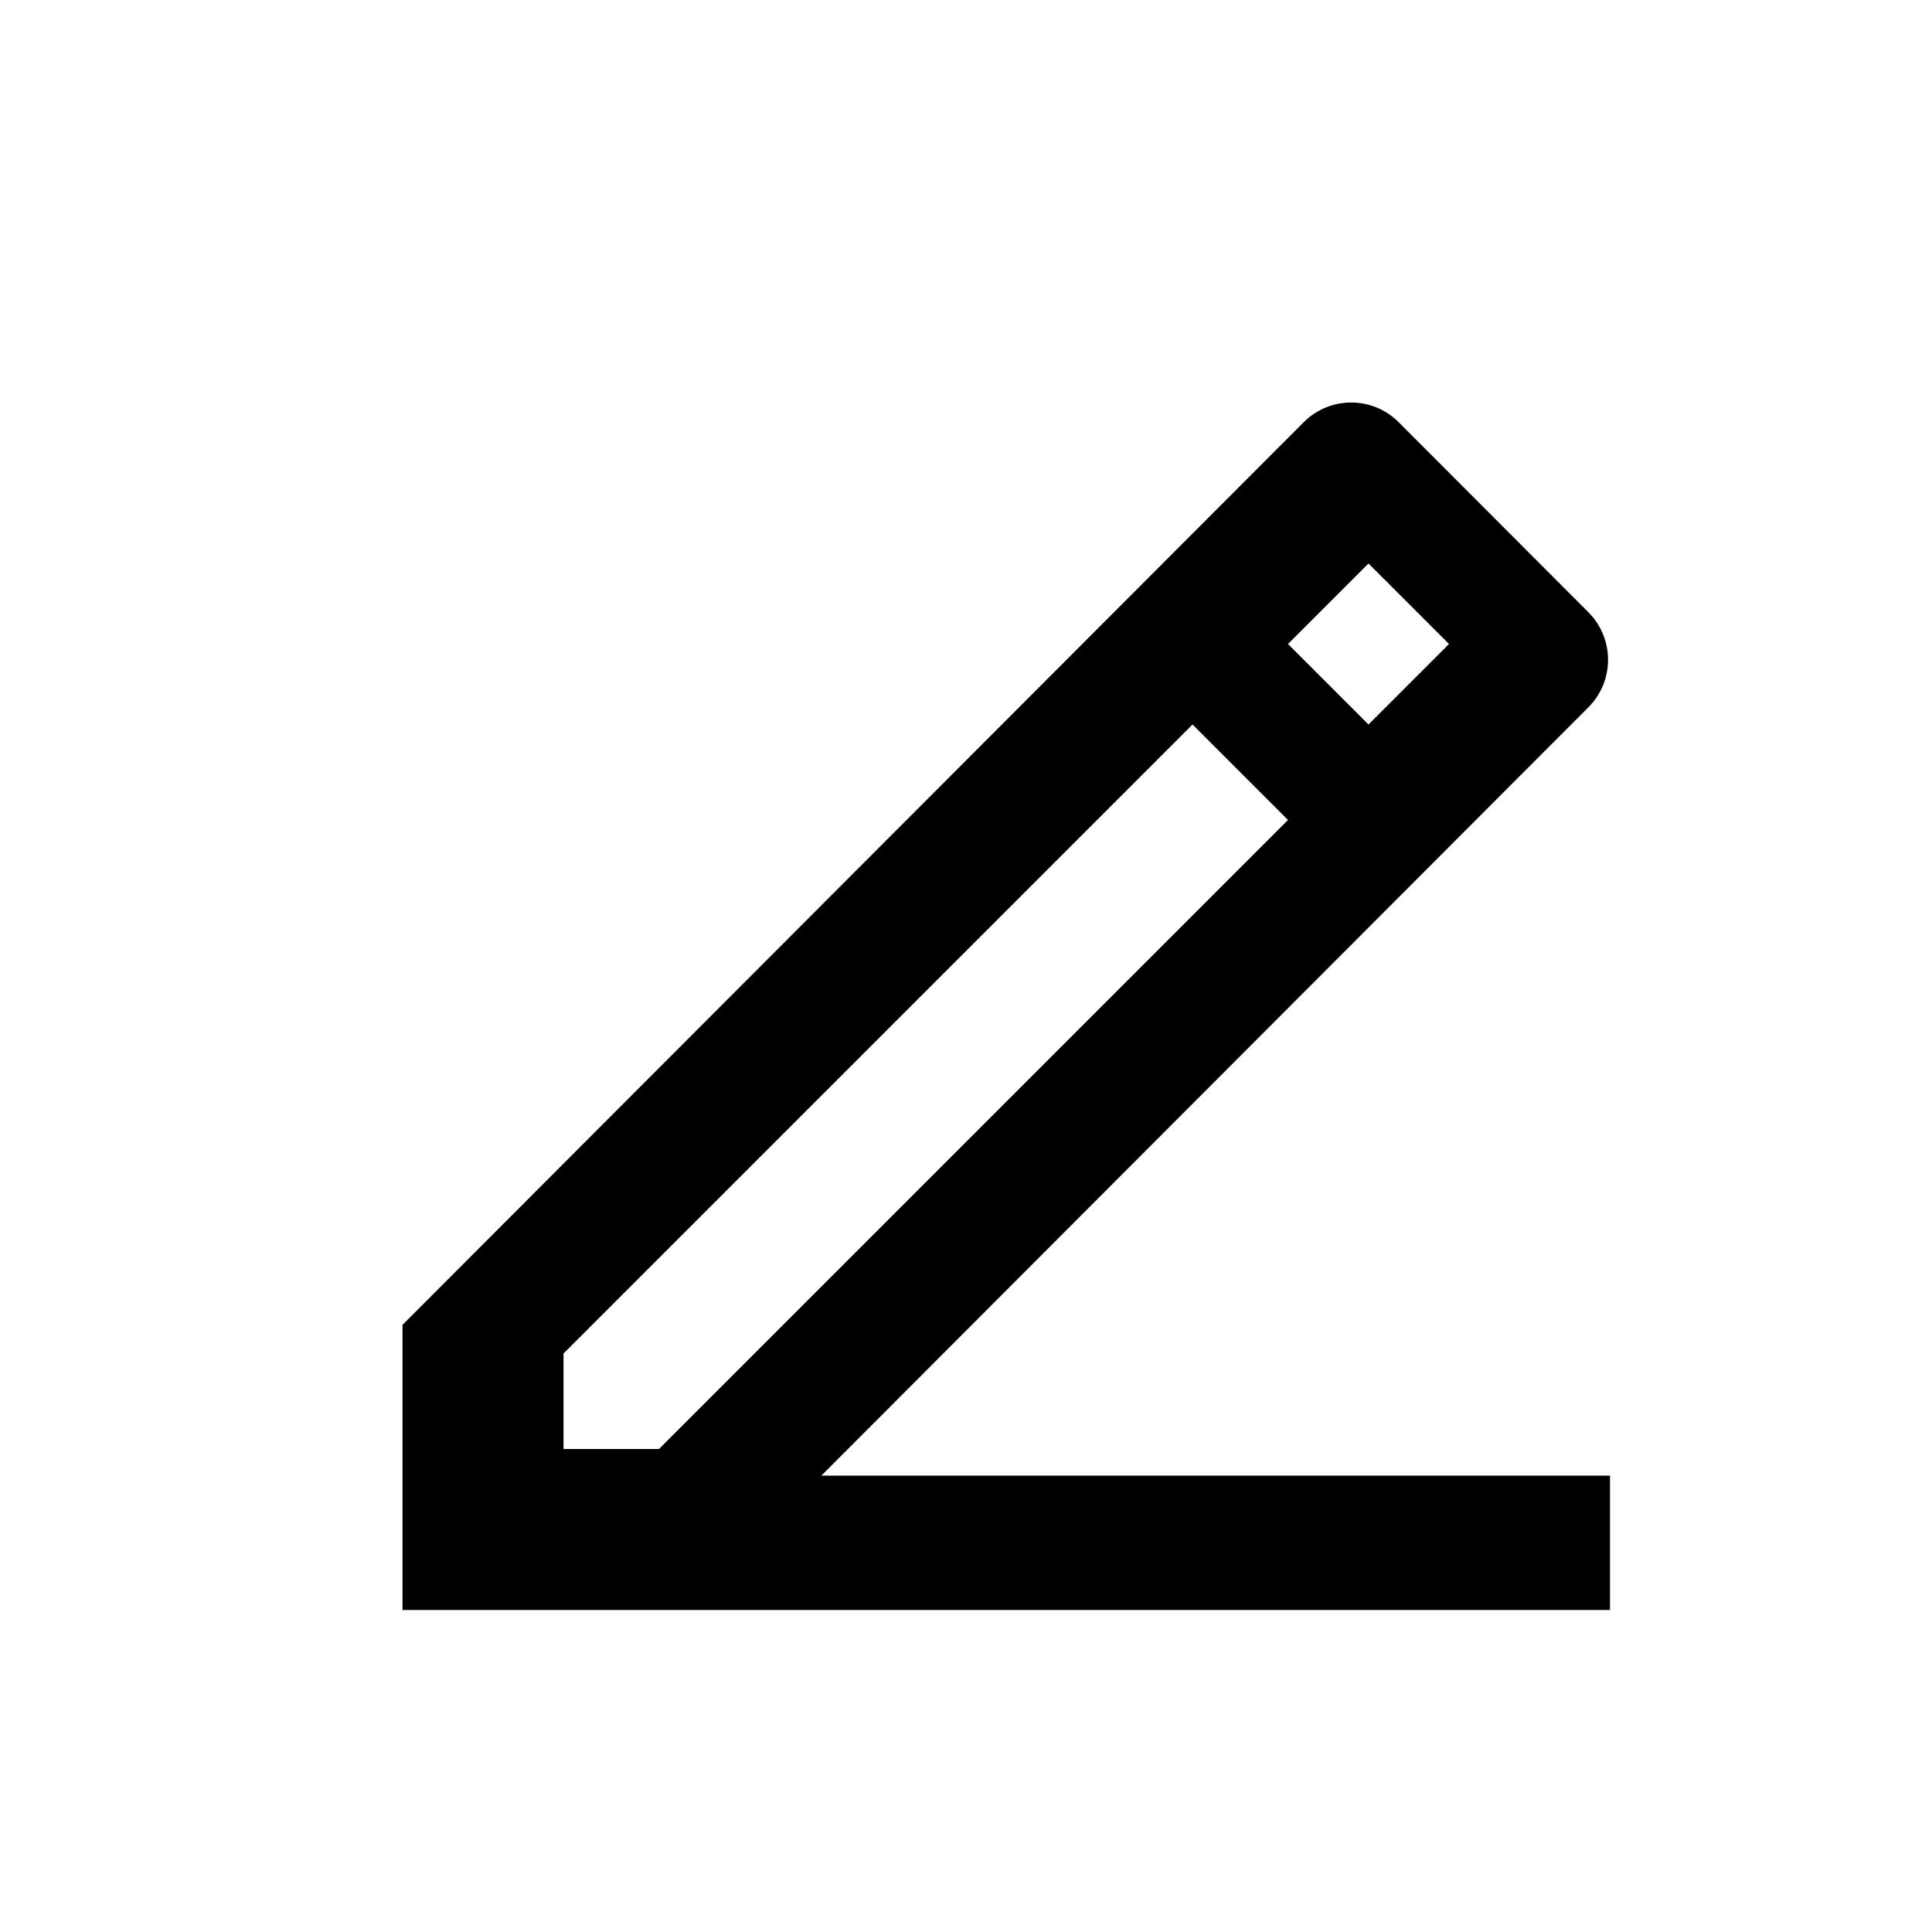 <?xml version="1.0" encoding="UTF-8"?>
<svg width="24px" height="24px" viewBox="0 0 24 24" version="1.1" xmlns="http://www.w3.org/2000/svg">
    <desc>Created with sketchtool.</desc>
    <g id="Symbols" stroke="none" stroke-width="1" fill="none" fill-rule="evenodd">
        <g id="icon/edit">
            <g id="Group">
                <polygon id="Path" points="0 0 24 0 24 24 0 24"></polygon>
                <path d="M7,18 L8.186,18 L16,10.186 L14.814,9 L7,16.814 L7,18 Z M20,20 L5,20 L5,16.458 L16.196,5.244 C16.521,4.919 17.049,4.919 17.374,5.244 L19.732,7.606 C20.057,7.932 20.057,8.46 19.732,8.786 L10.203,18.331 L20,18.331 L20,20 Z M16,8 L17,9 L18,8 L17,7 L16,8 L16,8 Z"
                      id="Shape" fill="currentColor"></path>
            </g>
        </g>
    </g>
</svg>